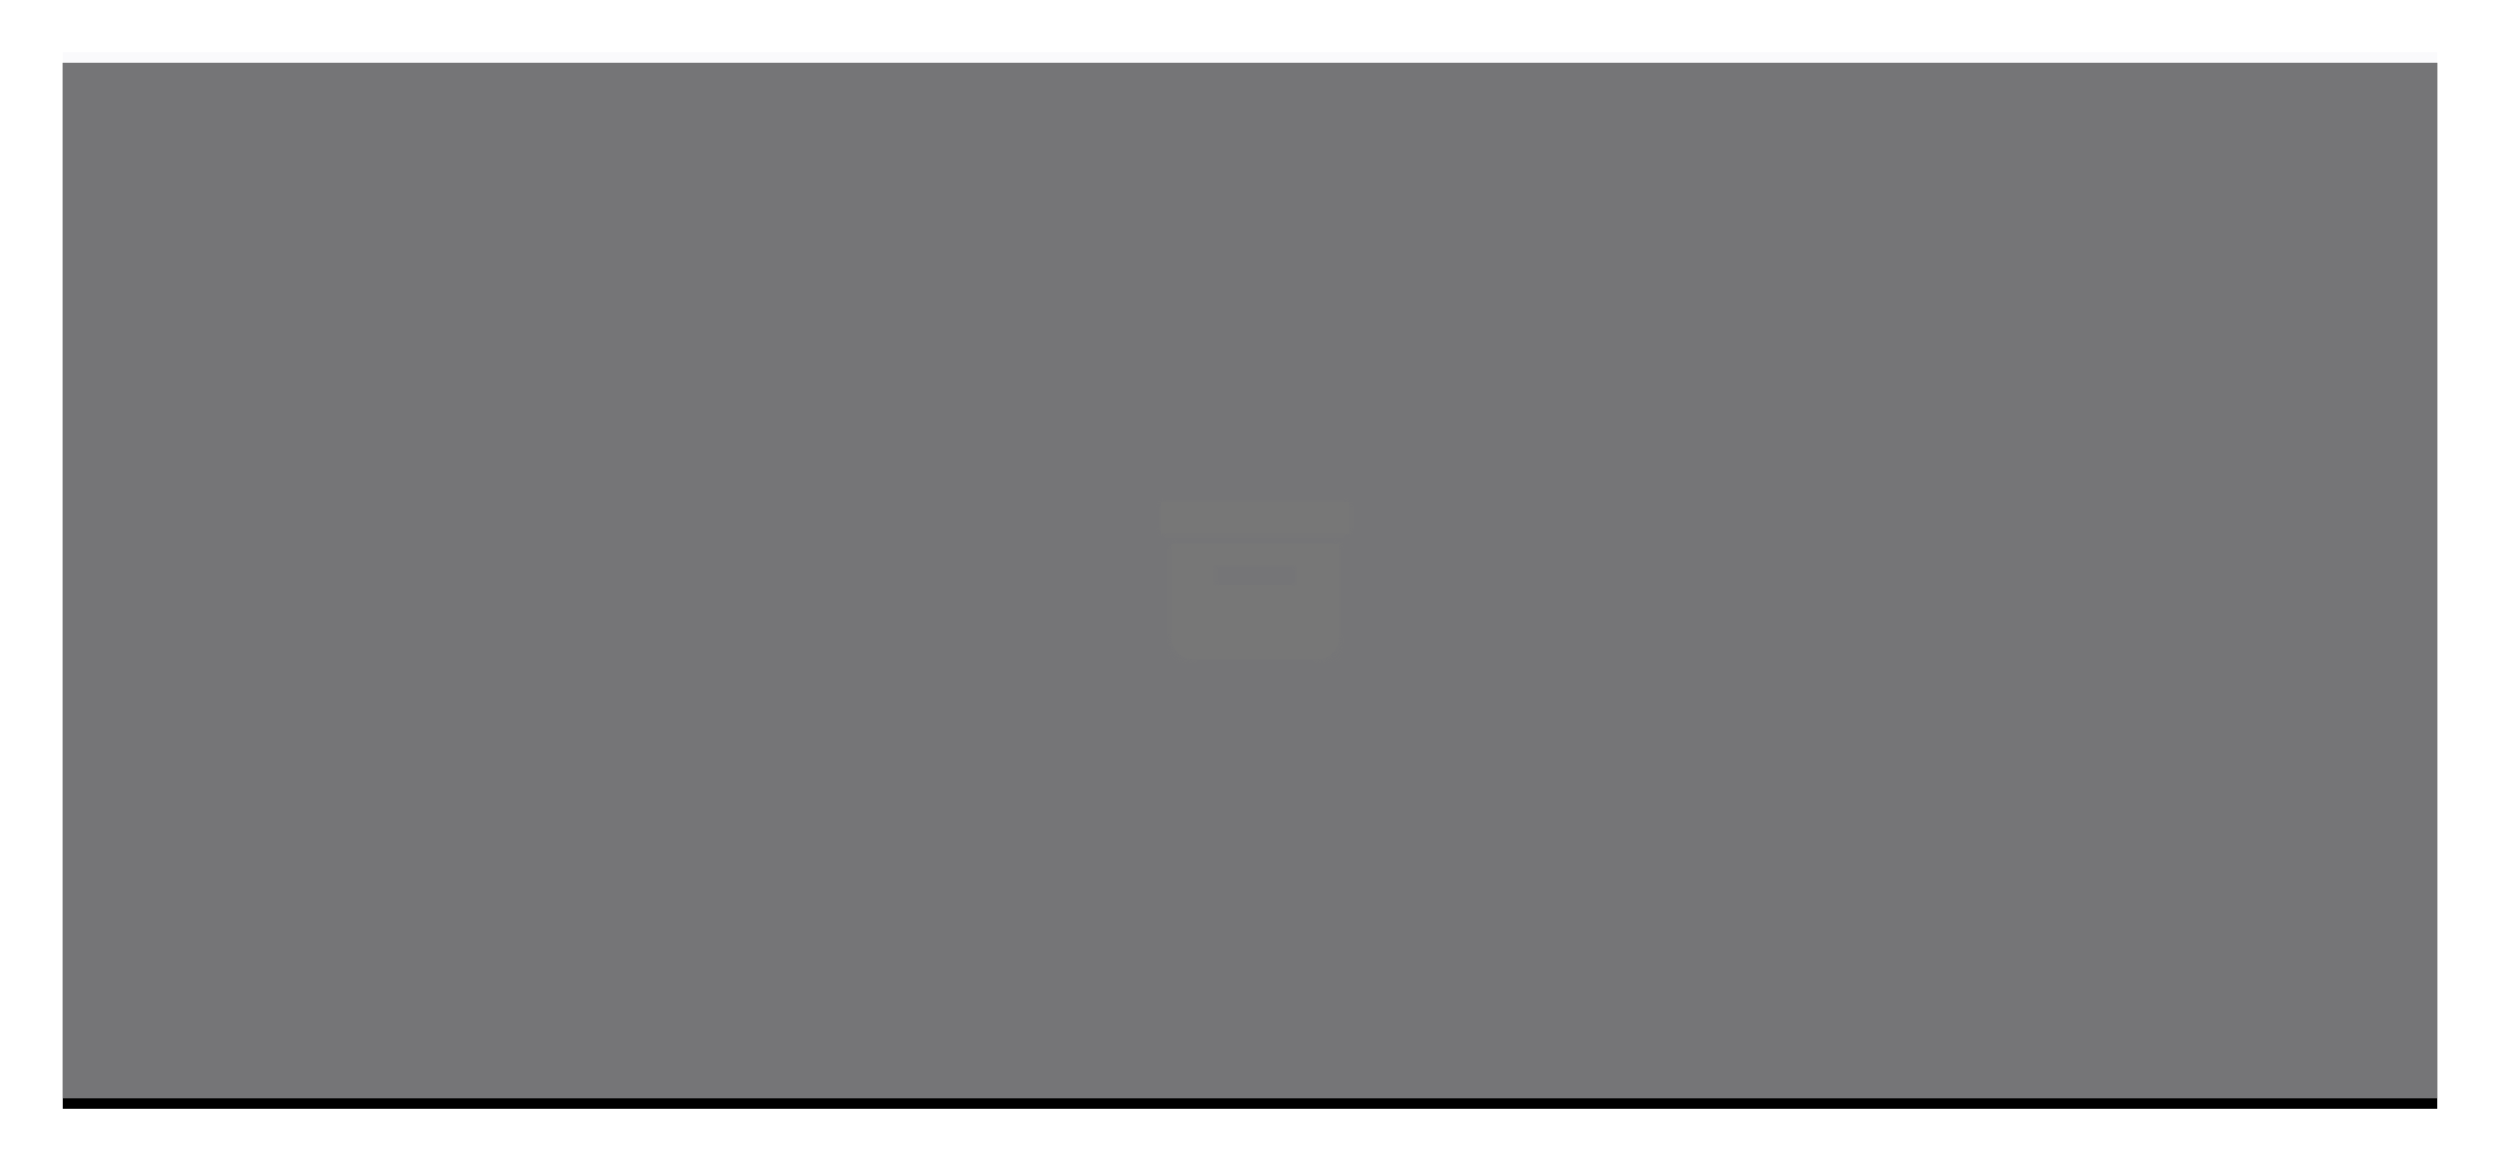 <?xml version="1.0" encoding="UTF-8"?>
<svg width="239px" height="112px" viewBox="0 0 239 112" version="1.1" xmlns="http://www.w3.org/2000/svg" xmlns:xlink="http://www.w3.org/1999/xlink">
    <!-- Generator: Sketch 50.2 (55047) - http://www.bohemiancoding.com/sketch -->
    <title>Group 48</title>
    <desc>Created with Sketch.</desc>
    <defs>
        <rect id="path-1" x="0" y="0" width="227" height="100"></rect>
        <filter x="-4.2%" y="-8.5%" width="108.4%" height="119.0%" filterUnits="objectBoundingBox" id="filter-2">
            <feOffset dx="0" dy="1" in="SourceAlpha" result="shadowOffsetOuter1"></feOffset>
            <feGaussianBlur stdDeviation="3" in="shadowOffsetOuter1" result="shadowBlurOuter1"></feGaussianBlur>
            <feComposite in="shadowBlurOuter1" in2="SourceAlpha" operator="out" result="shadowBlurOuter1"></feComposite>
            <feColorMatrix values="0 0 0 0 0   0 0 0 0 0   0 0 0 0 0  0 0 0 0.286 0" type="matrix" in="shadowBlurOuter1"></feColorMatrix>
        </filter>
        <path d="M3,5 L21,5 L21,8 L3,8 L3,5 Z M4,9 L20,9 L20,18.008 C20,19.108 19.105,20 18.006,20 L5.994,20 C4.893,20 4,19.1 4,18.008 L4,9 Z M8,11 L8,13 L16,13 L16,11 L8,11 Z" id="path-3"></path>
    </defs>
    <g id="Buttons" stroke="none" stroke-width="1" fill="none" fill-rule="evenodd">
        <g transform="translate(-888, -1226)" id="Group-47">
            <g transform="translate(392, 410)">
                <g id="Group-15" transform="translate(32, 787)">
                    <g id="Group-48" transform="translate(470, 34)">
                        <g id="Rectangle-6-Copy-6">
                            <use fill="black" fill-opacity="1" filter="url(#filter-2)" xlink:href="#path-1"></use>
                            <use fill-opacity="0.479" fill="#F4F5F8" fill-rule="evenodd" xlink:href="#path-1"></use>
                        </g>
                        <g id="Icon/app/archive" transform="translate(102, 38)">
                            <mask id="mask-4" fill="white">
                                <use xlink:href="#path-3"></use>
                            </mask>
                            <use id="Mask" fill="#777777" fill-rule="evenodd" xlink:href="#path-3"></use>
                            <g id="02-Monsoon" mask="url(#mask-4)" fill="#777777" fill-rule="evenodd">
                                <rect id="Monsoon" x="0" y="0" width="24" height="24"></rect>
                            </g>
                        </g>
                    </g>
                </g>
            </g>
        </g>
    </g>
</svg>